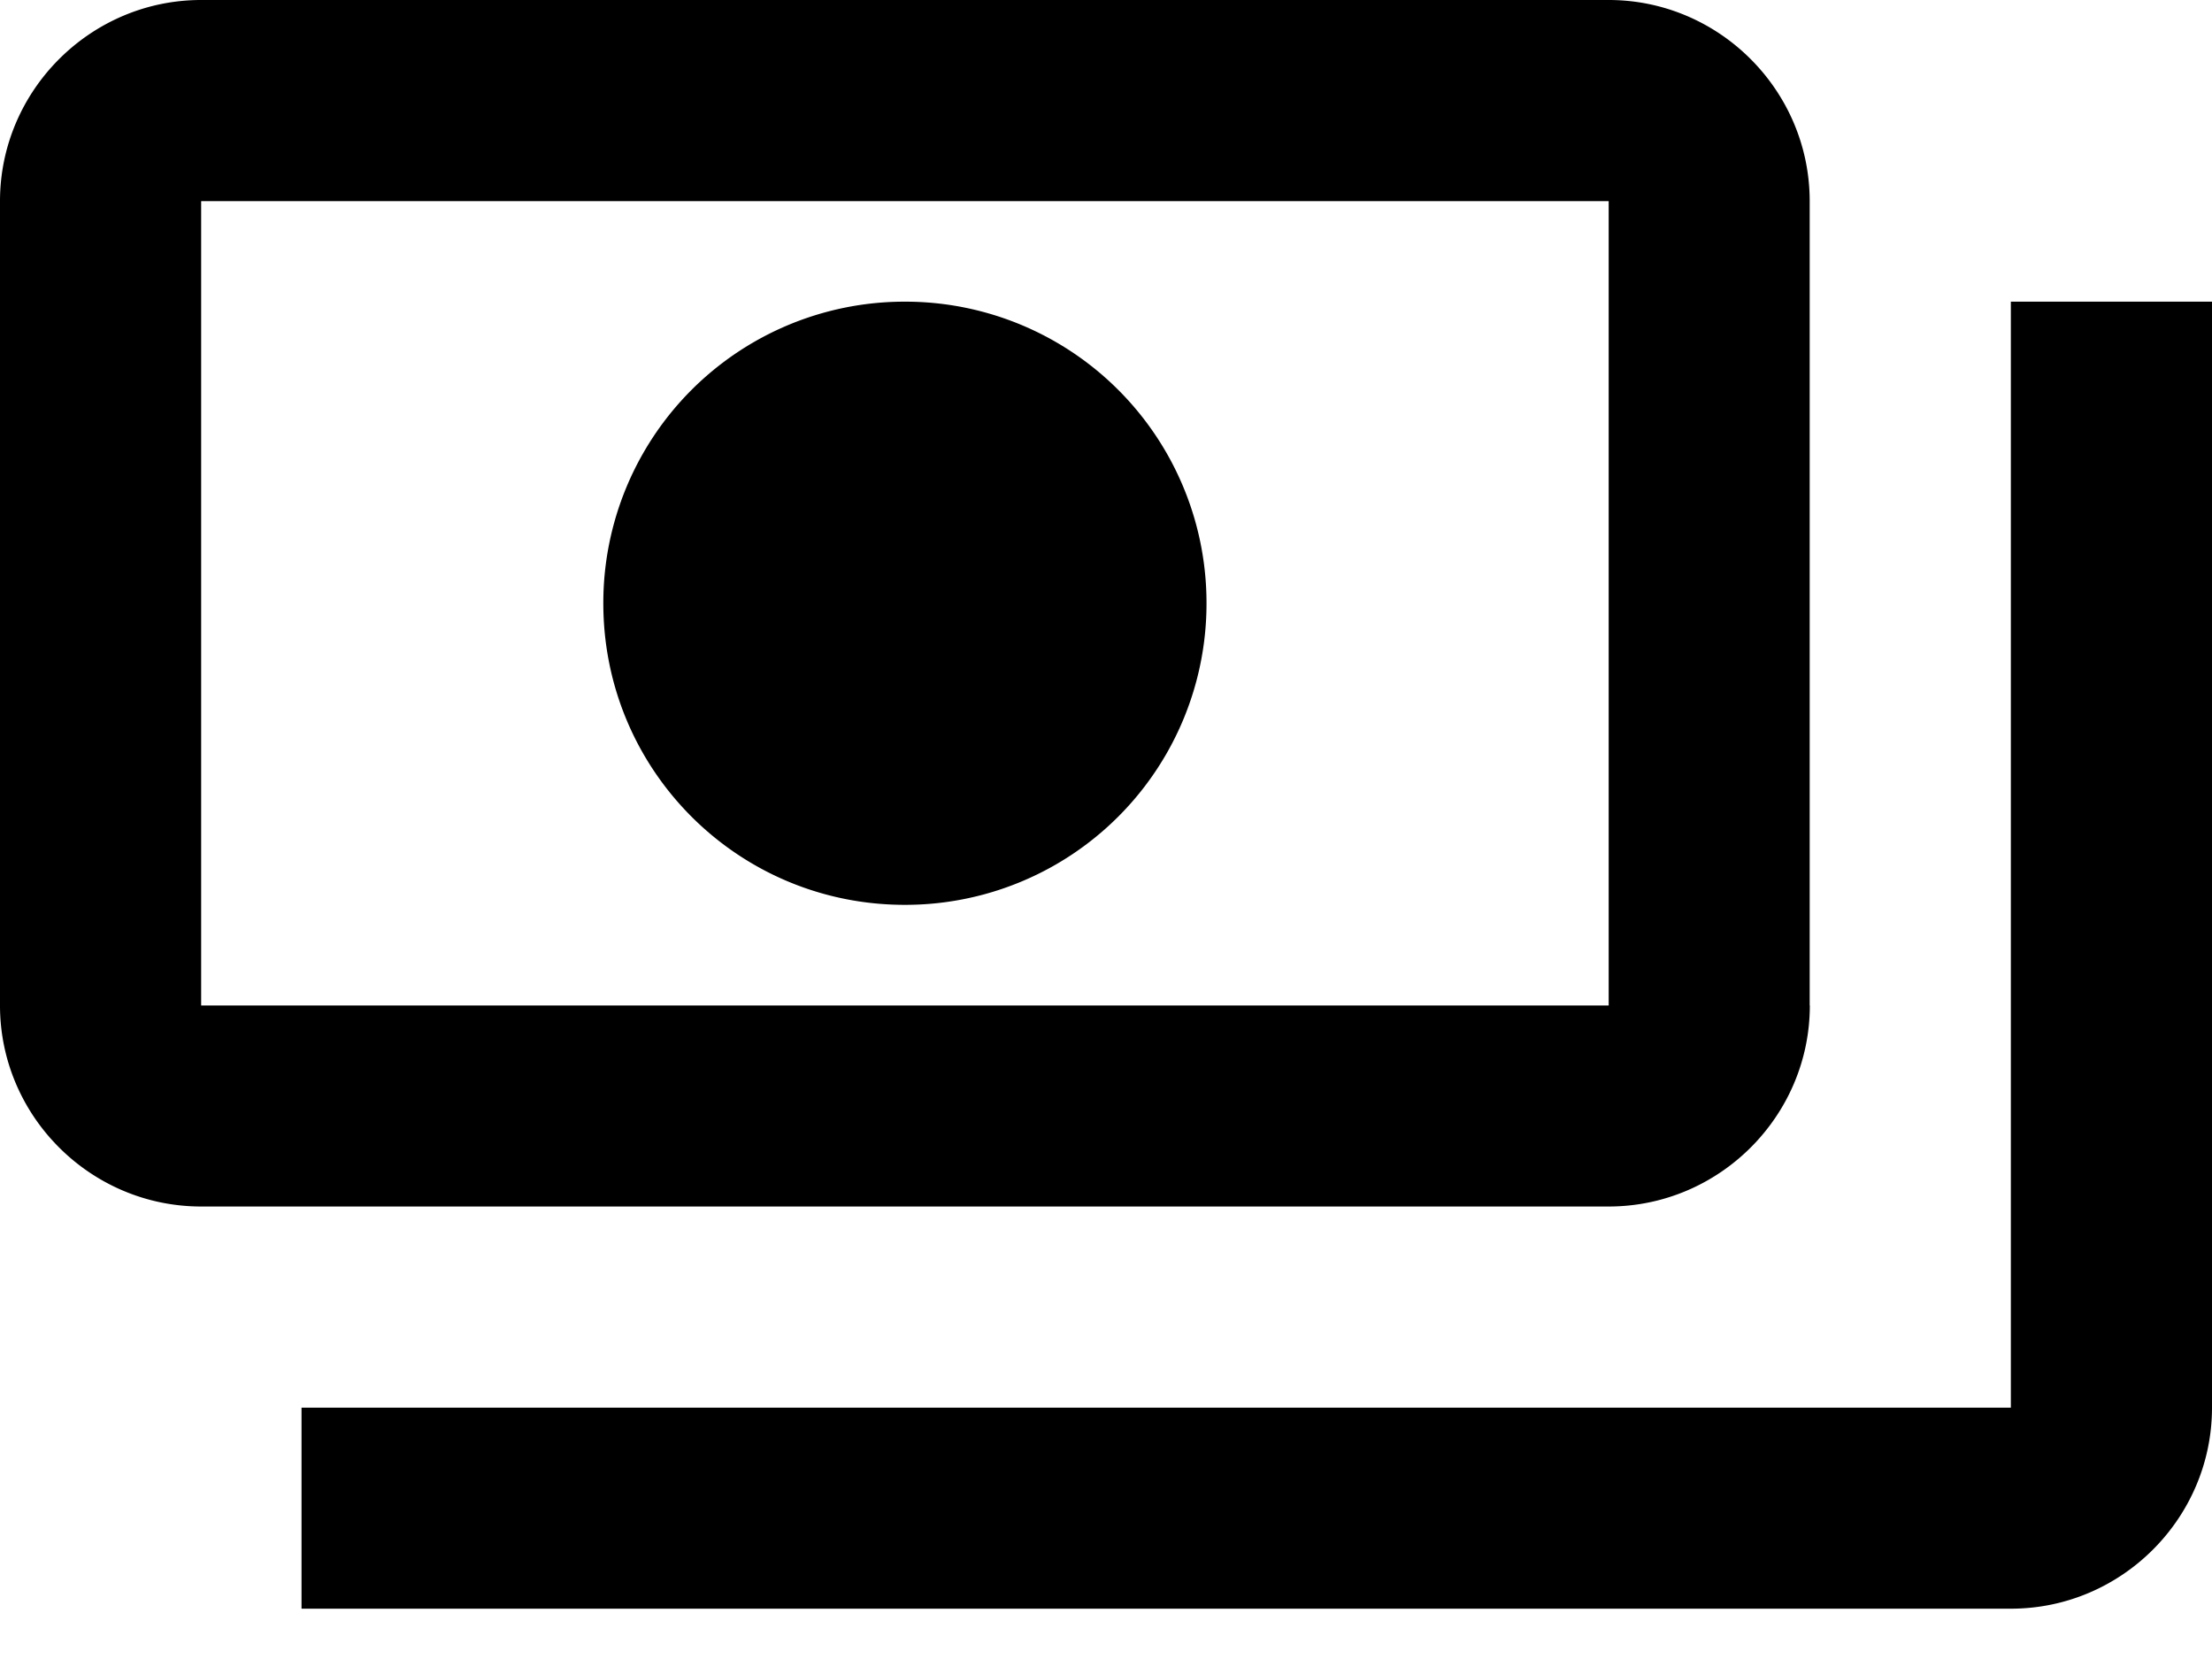 <svg width="16" height="12" viewBox="0 0 16 12" xmlns="http://www.w3.org/2000/svg"><path d="M13.09 7.273V1.455c0-.8-.654-1.455-1.454-1.455H1.455C.655 0 0 .655 0 1.455v5.818c0 .8.655 1.454 1.455 1.454h10.181c.8 0 1.455-.654 1.455-1.454Zm-1.454 0H1.455V1.455h10.181v5.818Zm-5.09-5.091a2.179 2.179 0 0 0-2.182 2.182c0 1.207.974 2.181 2.181 2.181a2.179 2.179 0 0 0 2.182-2.181 2.179 2.179 0 0 0-2.182-2.182Zm9.454 0v8c0 .8-.655 1.454-1.454 1.454H2.181v-1.454h12.364v-8H16Z"/></svg>